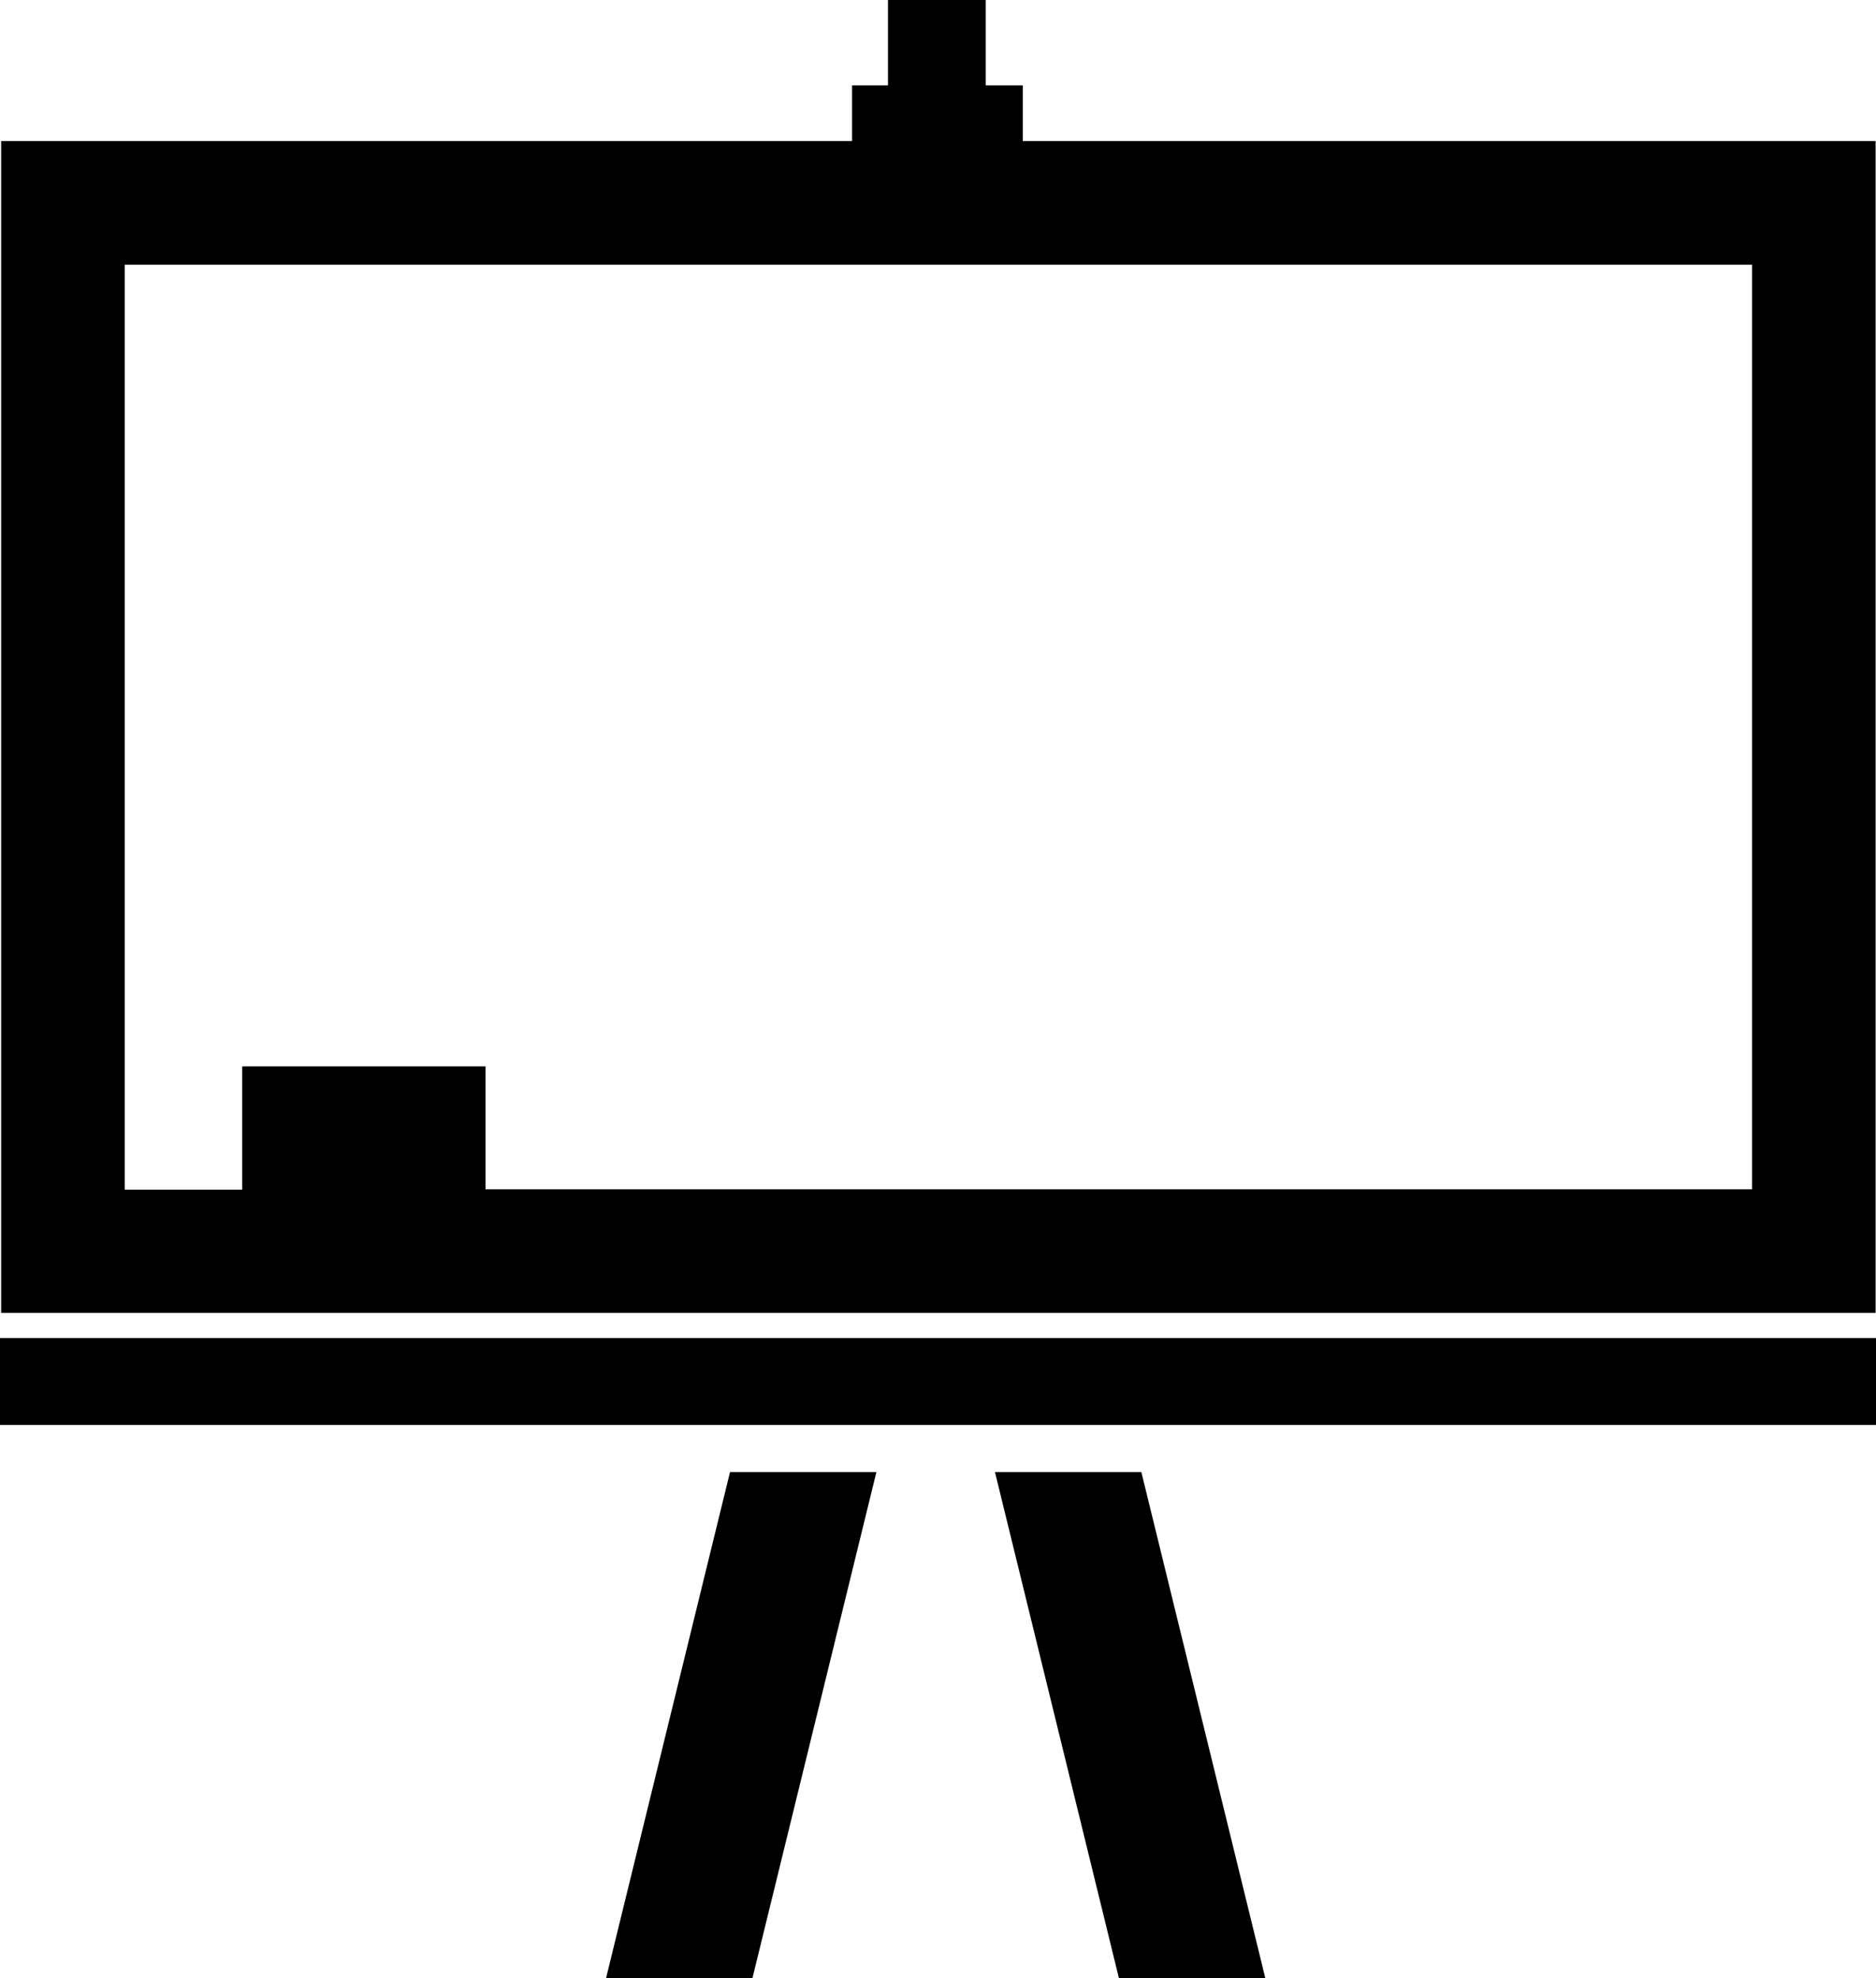<?xml version="1.0" encoding="utf-8"?>
<!-- Generator: Adobe Illustrator 21.1.0, SVG Export Plug-In . SVG Version: 6.00 Build 0)  -->
<svg version="1.1" id="Layer_2" xmlns="http://www.w3.org/2000/svg" xmlns:xlink="http://www.w3.org/1999/xlink" x="0px" y="0px"
	 viewBox="0 0 485.7 512" style="enable-background:new 0 0 485.7 512;" xml:space="preserve">
<path id="_x33_2" d="M264.8,36.5V22.1h-9.6V0h-25.3v22.1h-9.3v14.4H0.3v303.3h485.3V36.5H264.8z M453.7,307.8h-328V276H62.7v31.9
	H32.3V68.5h421.3V307.8z M0,346.3v22.5h485.7v-22.5H0z M295.5,381h-37.9l32.1,131h37.9L295.5,381z M189,381l-32.1,131h37.9l32.1-131
	H189z"/>
</svg>

